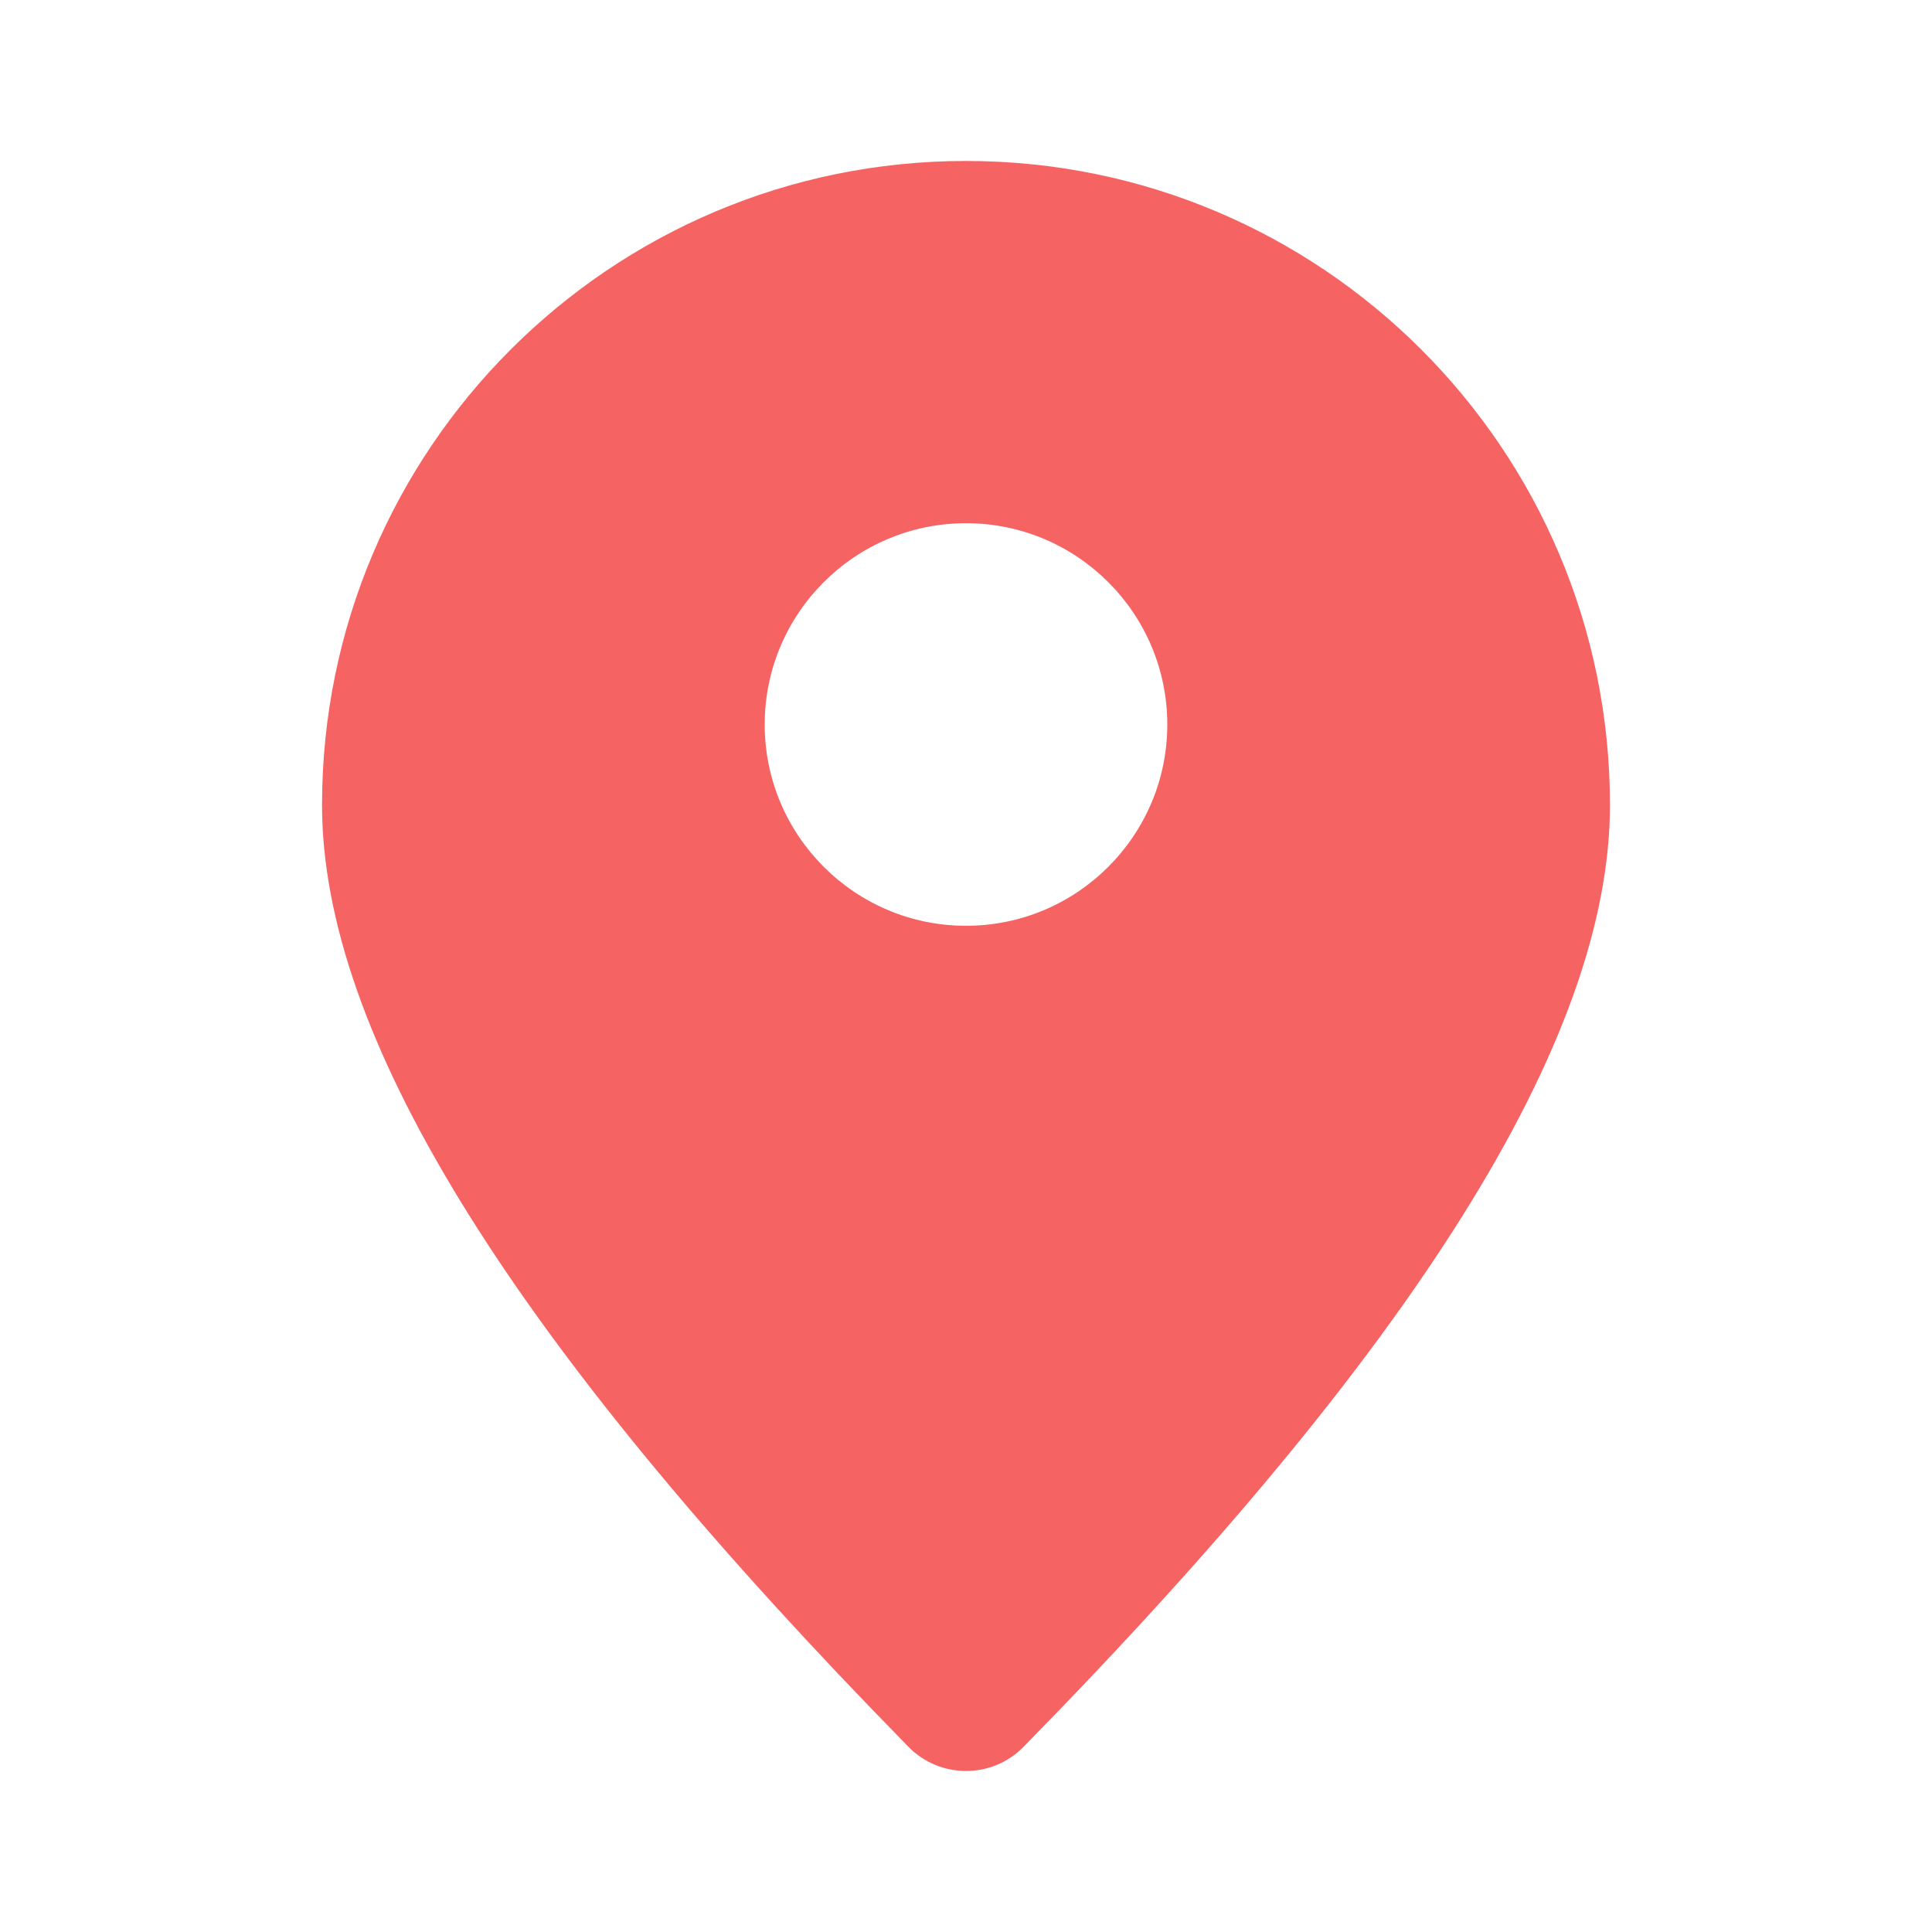 <svg width="16" height="16" viewBox="0 0 16 16" fill="none" xmlns="http://www.w3.org/2000/svg">
<g id="location-fill">
<path id="Icon" fill-rule="evenodd" clip-rule="evenodd" d="M8 1.333C10.945 1.333 13.333 3.721 13.333 6.667C13.333 8.616 11.703 11.178 8.476 14.467C8.215 14.733 7.785 14.733 7.524 14.467L7.222 14.156C4.195 11.016 2.667 8.554 2.667 6.667C2.667 3.721 5.054 1.333 8 1.333ZM9.667 6C9.667 5.08 8.92 4.333 8 4.333C7.08 4.333 6.333 5.08 6.333 6C6.333 6.92 7.08 7.667 8 7.667C8.92 7.667 9.667 6.92 9.667 6Z" fill="#F66363"/>
</g>
</svg>
